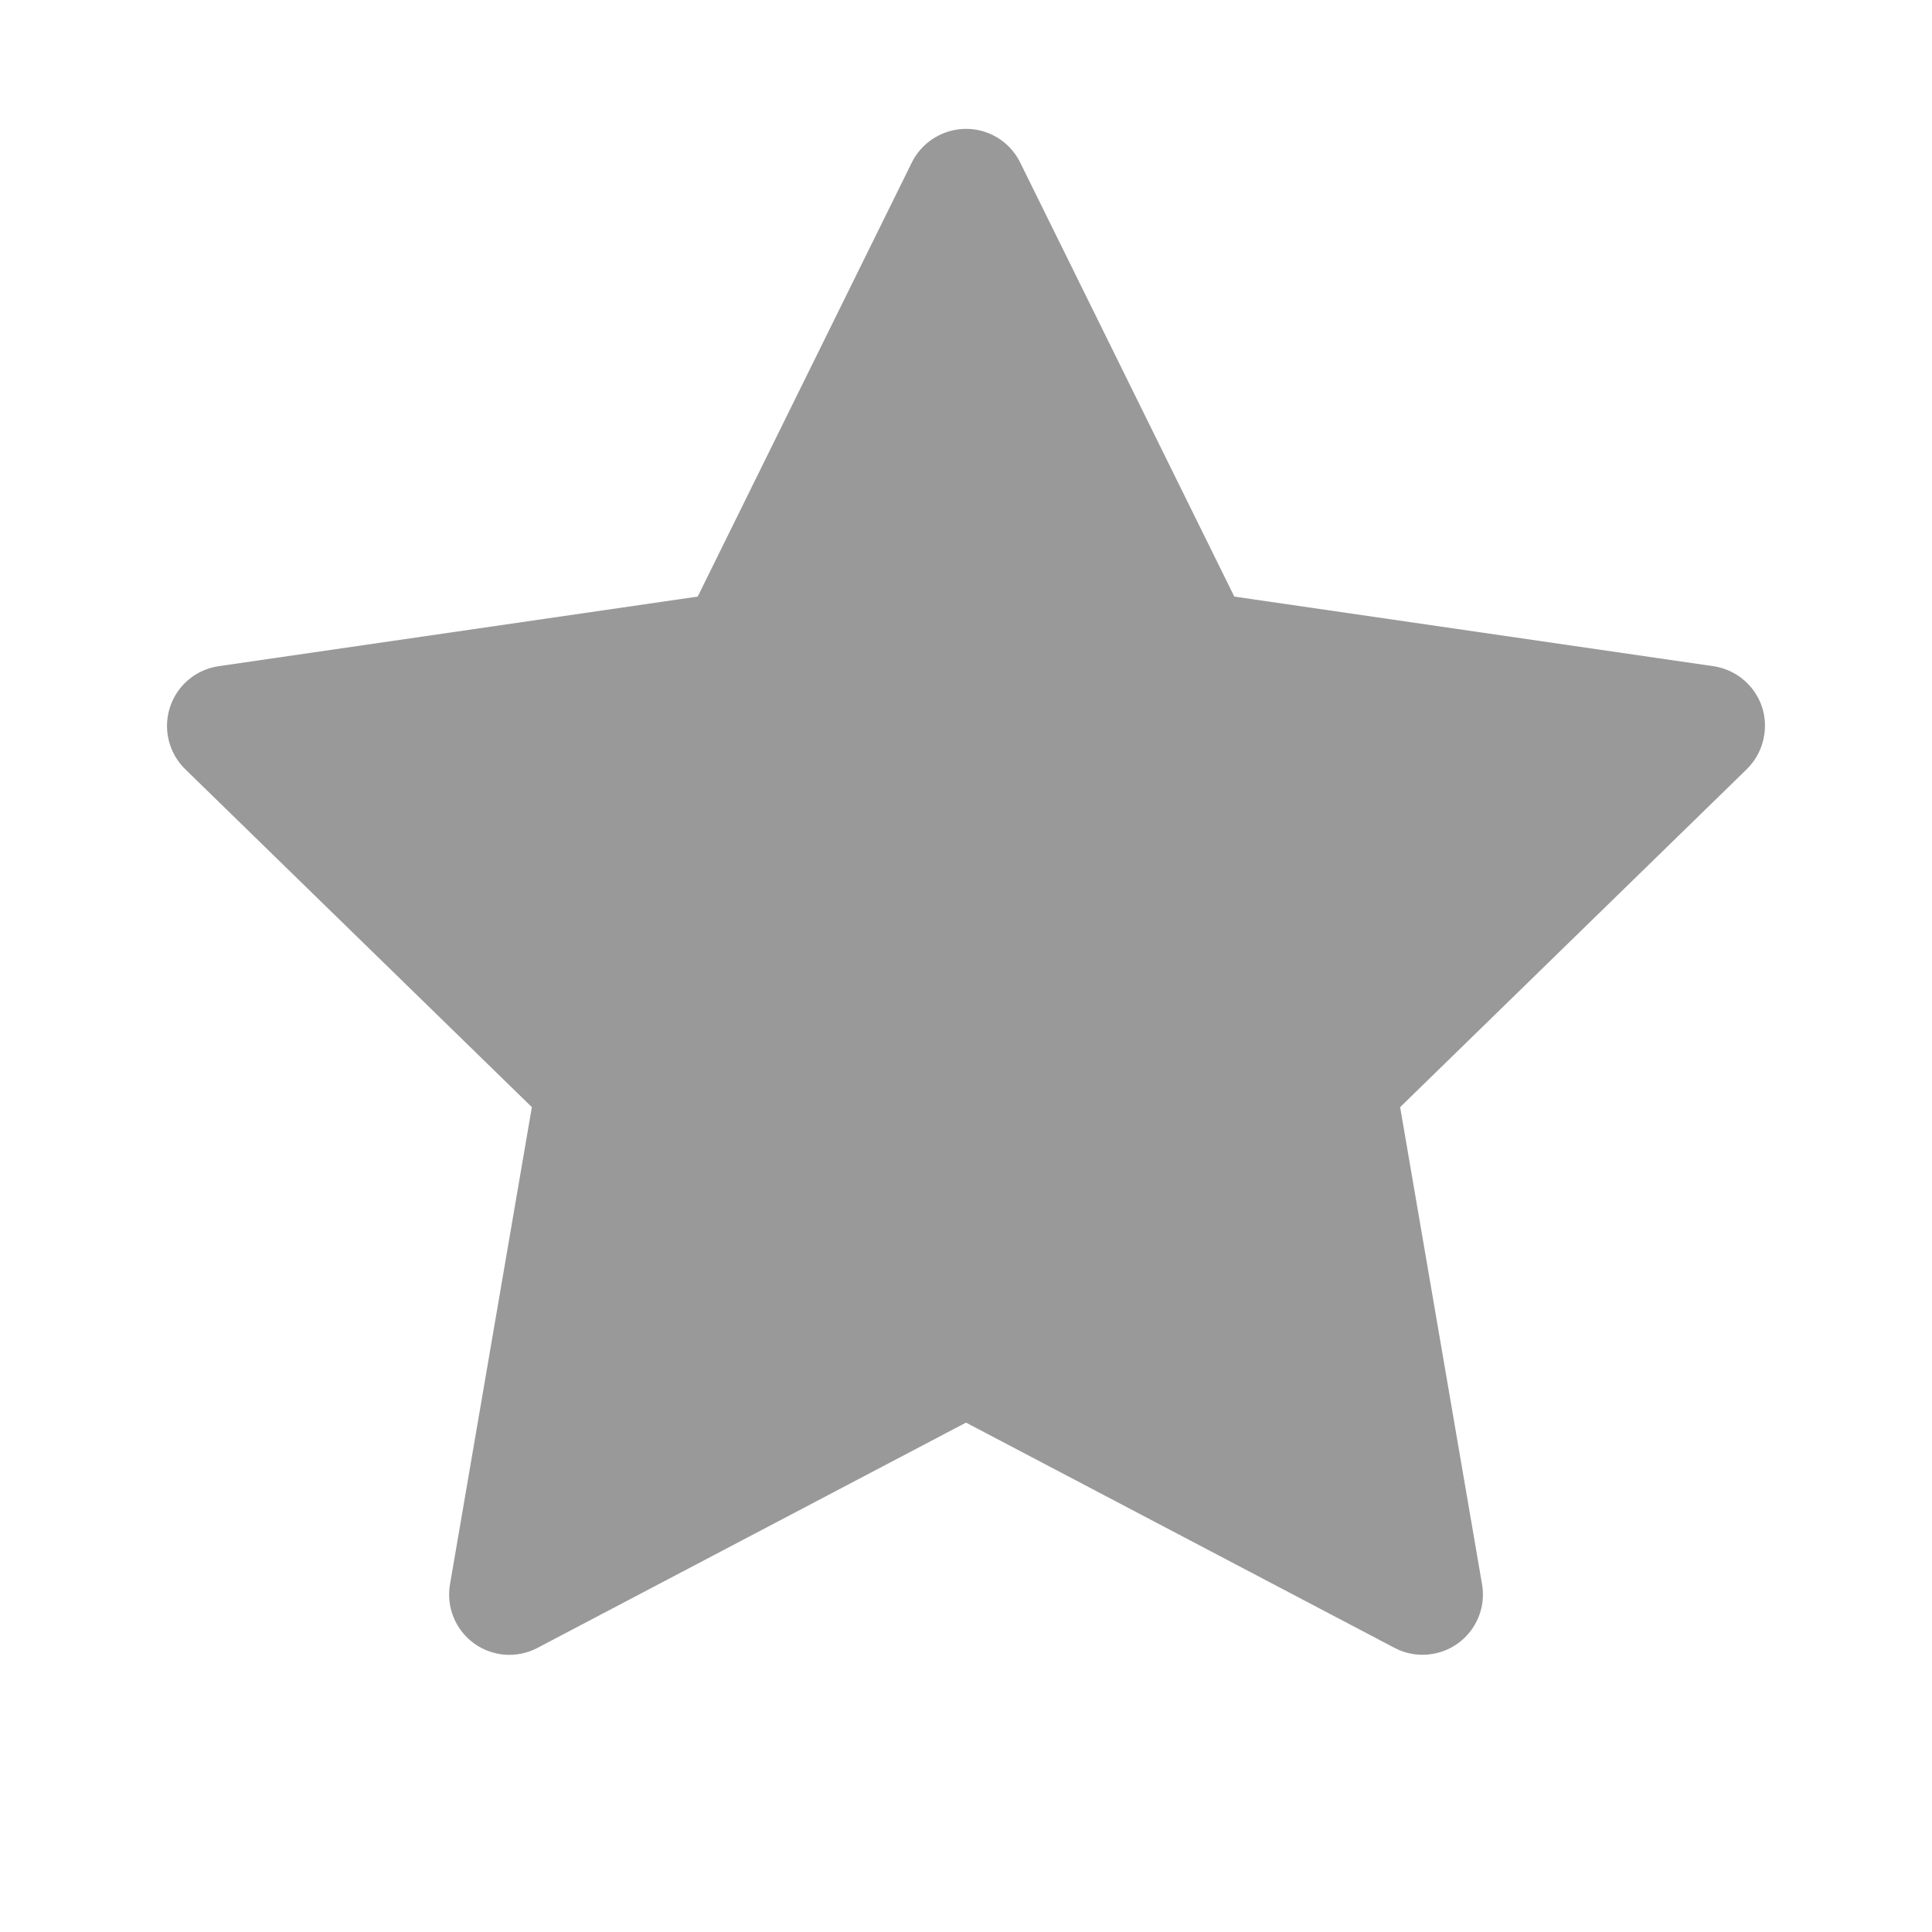 <svg width="38" height="38" viewBox="0 0 38 38" fill="none" xmlns="http://www.w3.org/2000/svg">
<path d="M33.699 13.103L24.277 11.734L20.065 3.195C19.95 2.961 19.761 2.772 19.527 2.657C18.941 2.368 18.228 2.609 17.935 3.195L13.723 11.734L4.301 13.103C4.041 13.14 3.804 13.263 3.622 13.448C3.402 13.675 3.281 13.979 3.285 14.294C3.289 14.609 3.419 14.91 3.644 15.13L10.461 21.776L8.851 31.161C8.813 31.379 8.837 31.604 8.921 31.809C9.004 32.014 9.143 32.192 9.322 32.322C9.502 32.453 9.714 32.53 9.935 32.546C10.156 32.561 10.377 32.515 10.573 32.411L19 27.981L27.428 32.411C27.658 32.534 27.925 32.575 28.181 32.53C28.827 32.419 29.261 31.807 29.15 31.161L27.539 21.776L34.356 15.13C34.542 14.948 34.664 14.71 34.701 14.45C34.801 13.801 34.349 13.2 33.699 13.103Z" fill="black" fill-opacity="0.4"/>
</svg>
